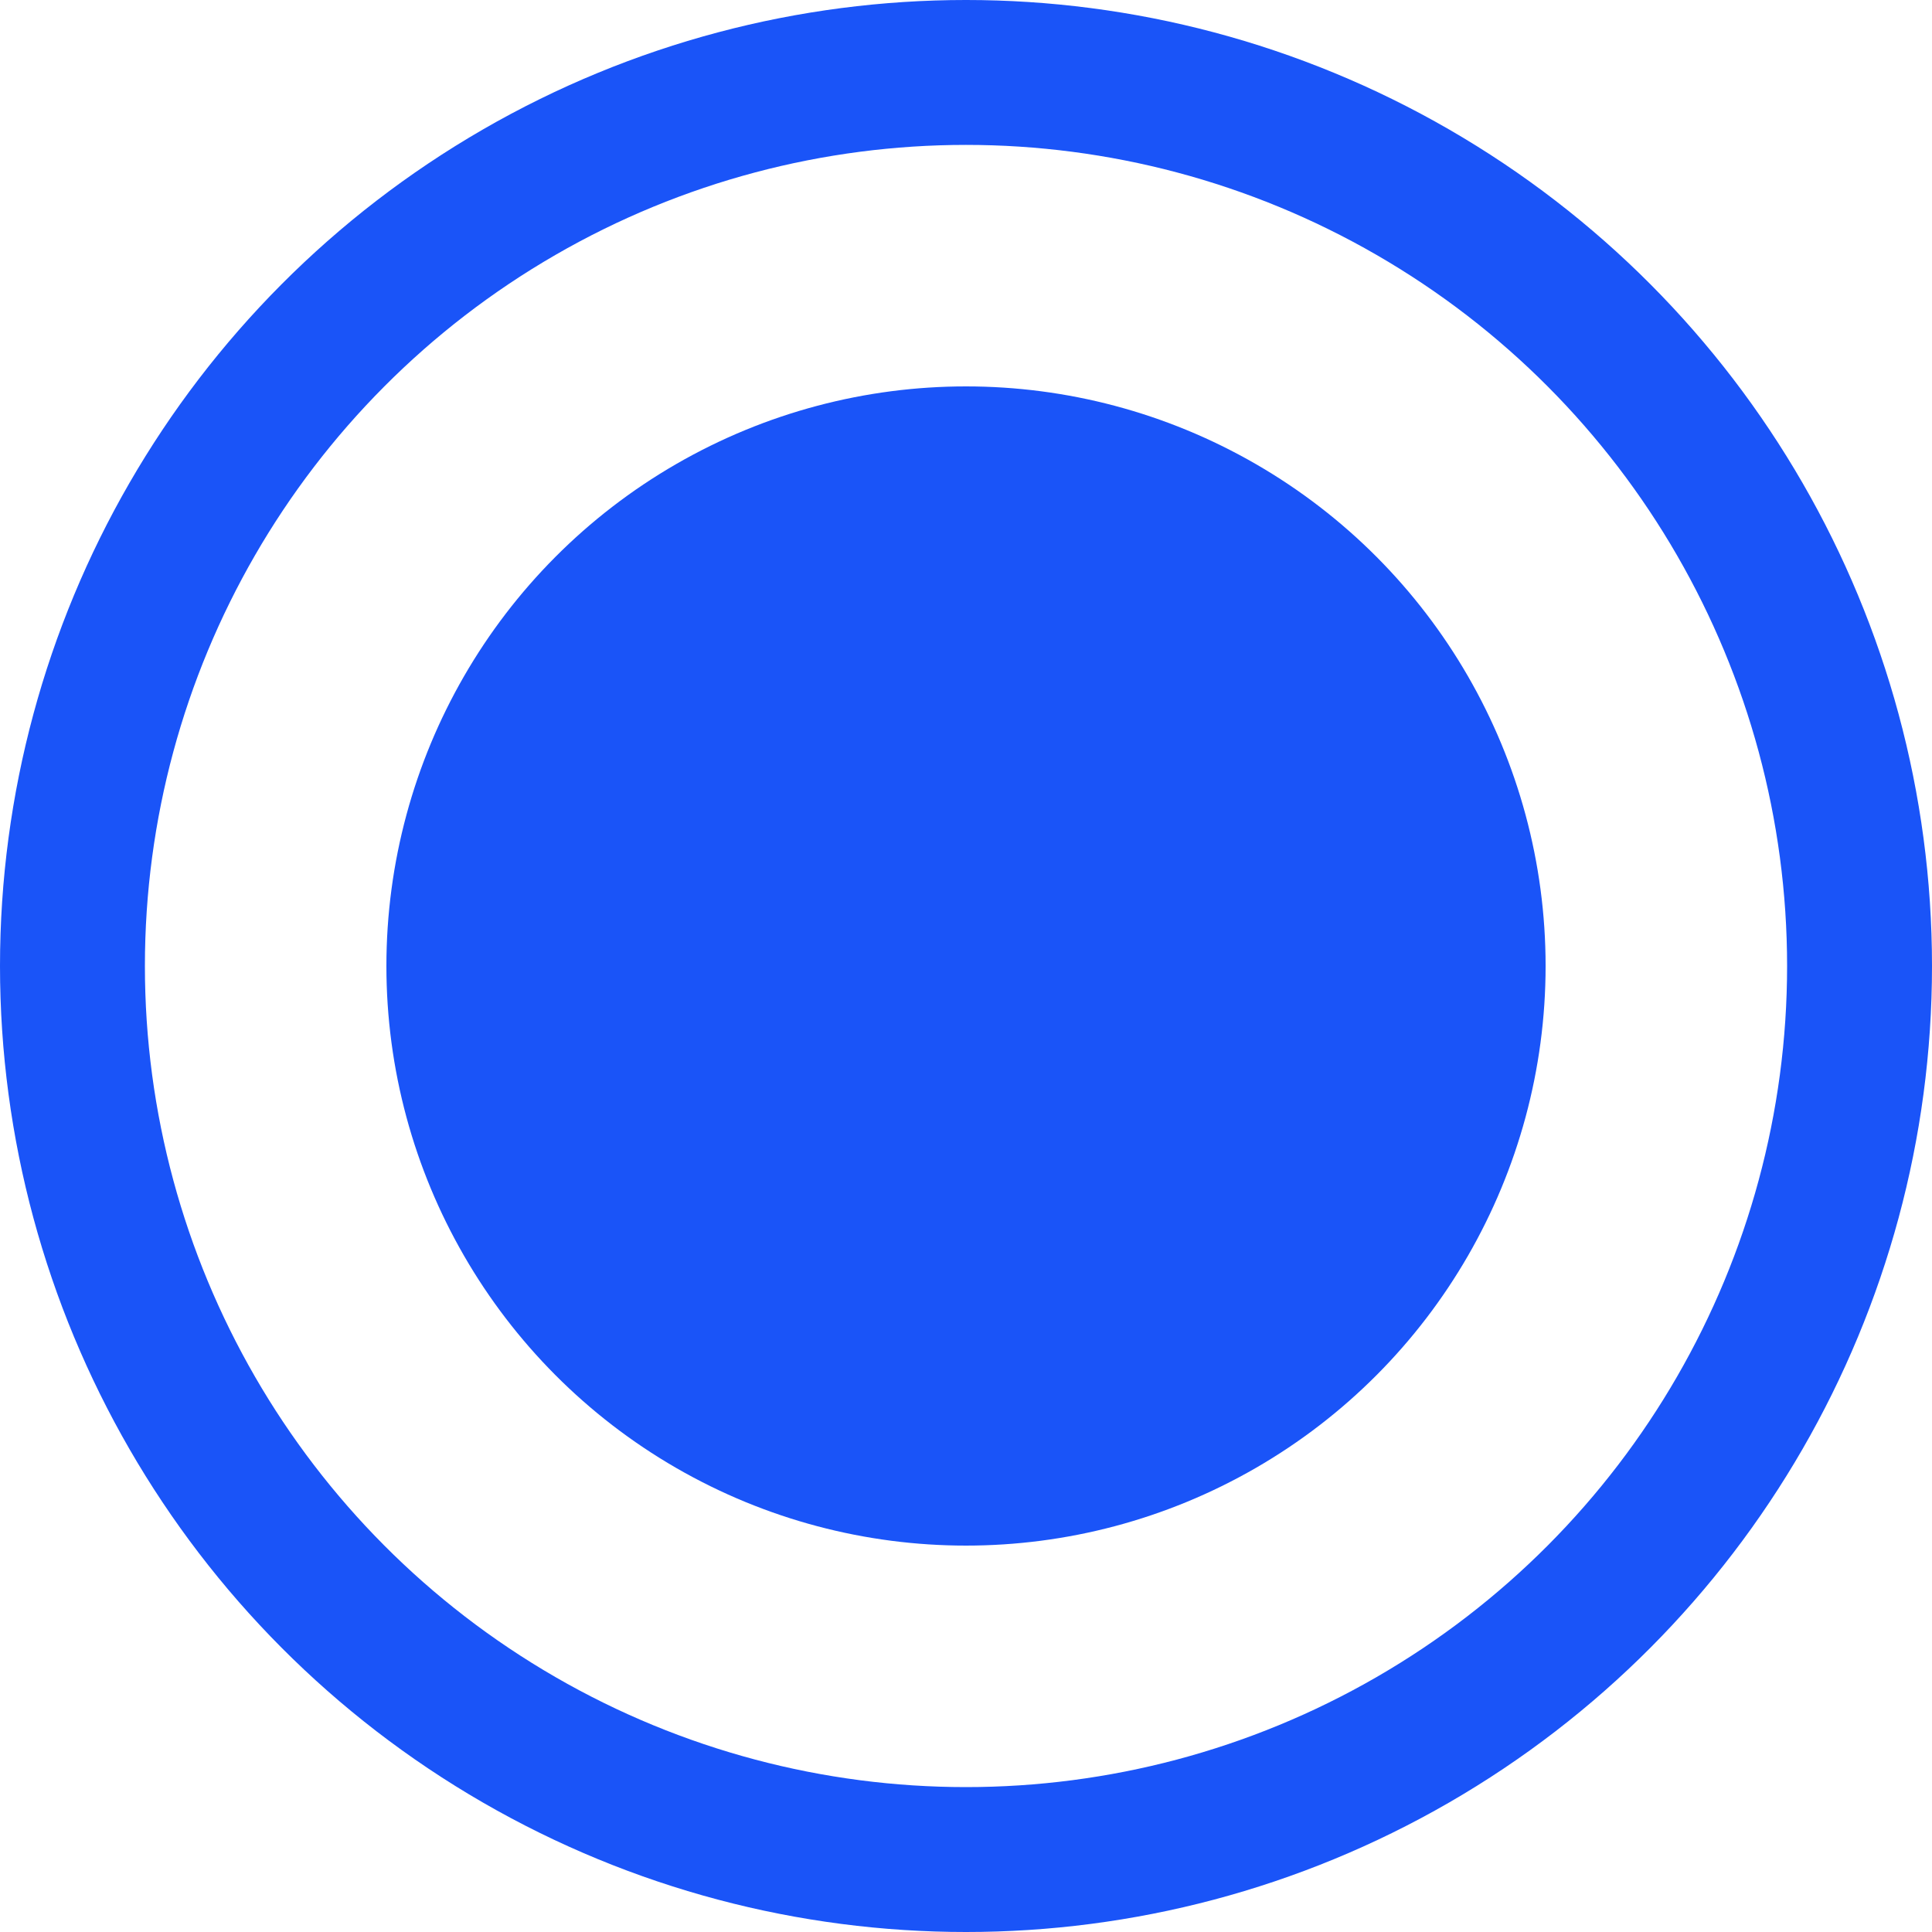 <svg width="200" height="200" viewBox="0 0 200 200" fill="none" xmlns="http://www.w3.org/2000/svg">
<circle cx="100" cy="100" r="60" fill="#1A54F8"/>
<circle cx="100" cy="100" r="92.5" stroke="#1A54F8" stroke-width="15"/>
</svg>
